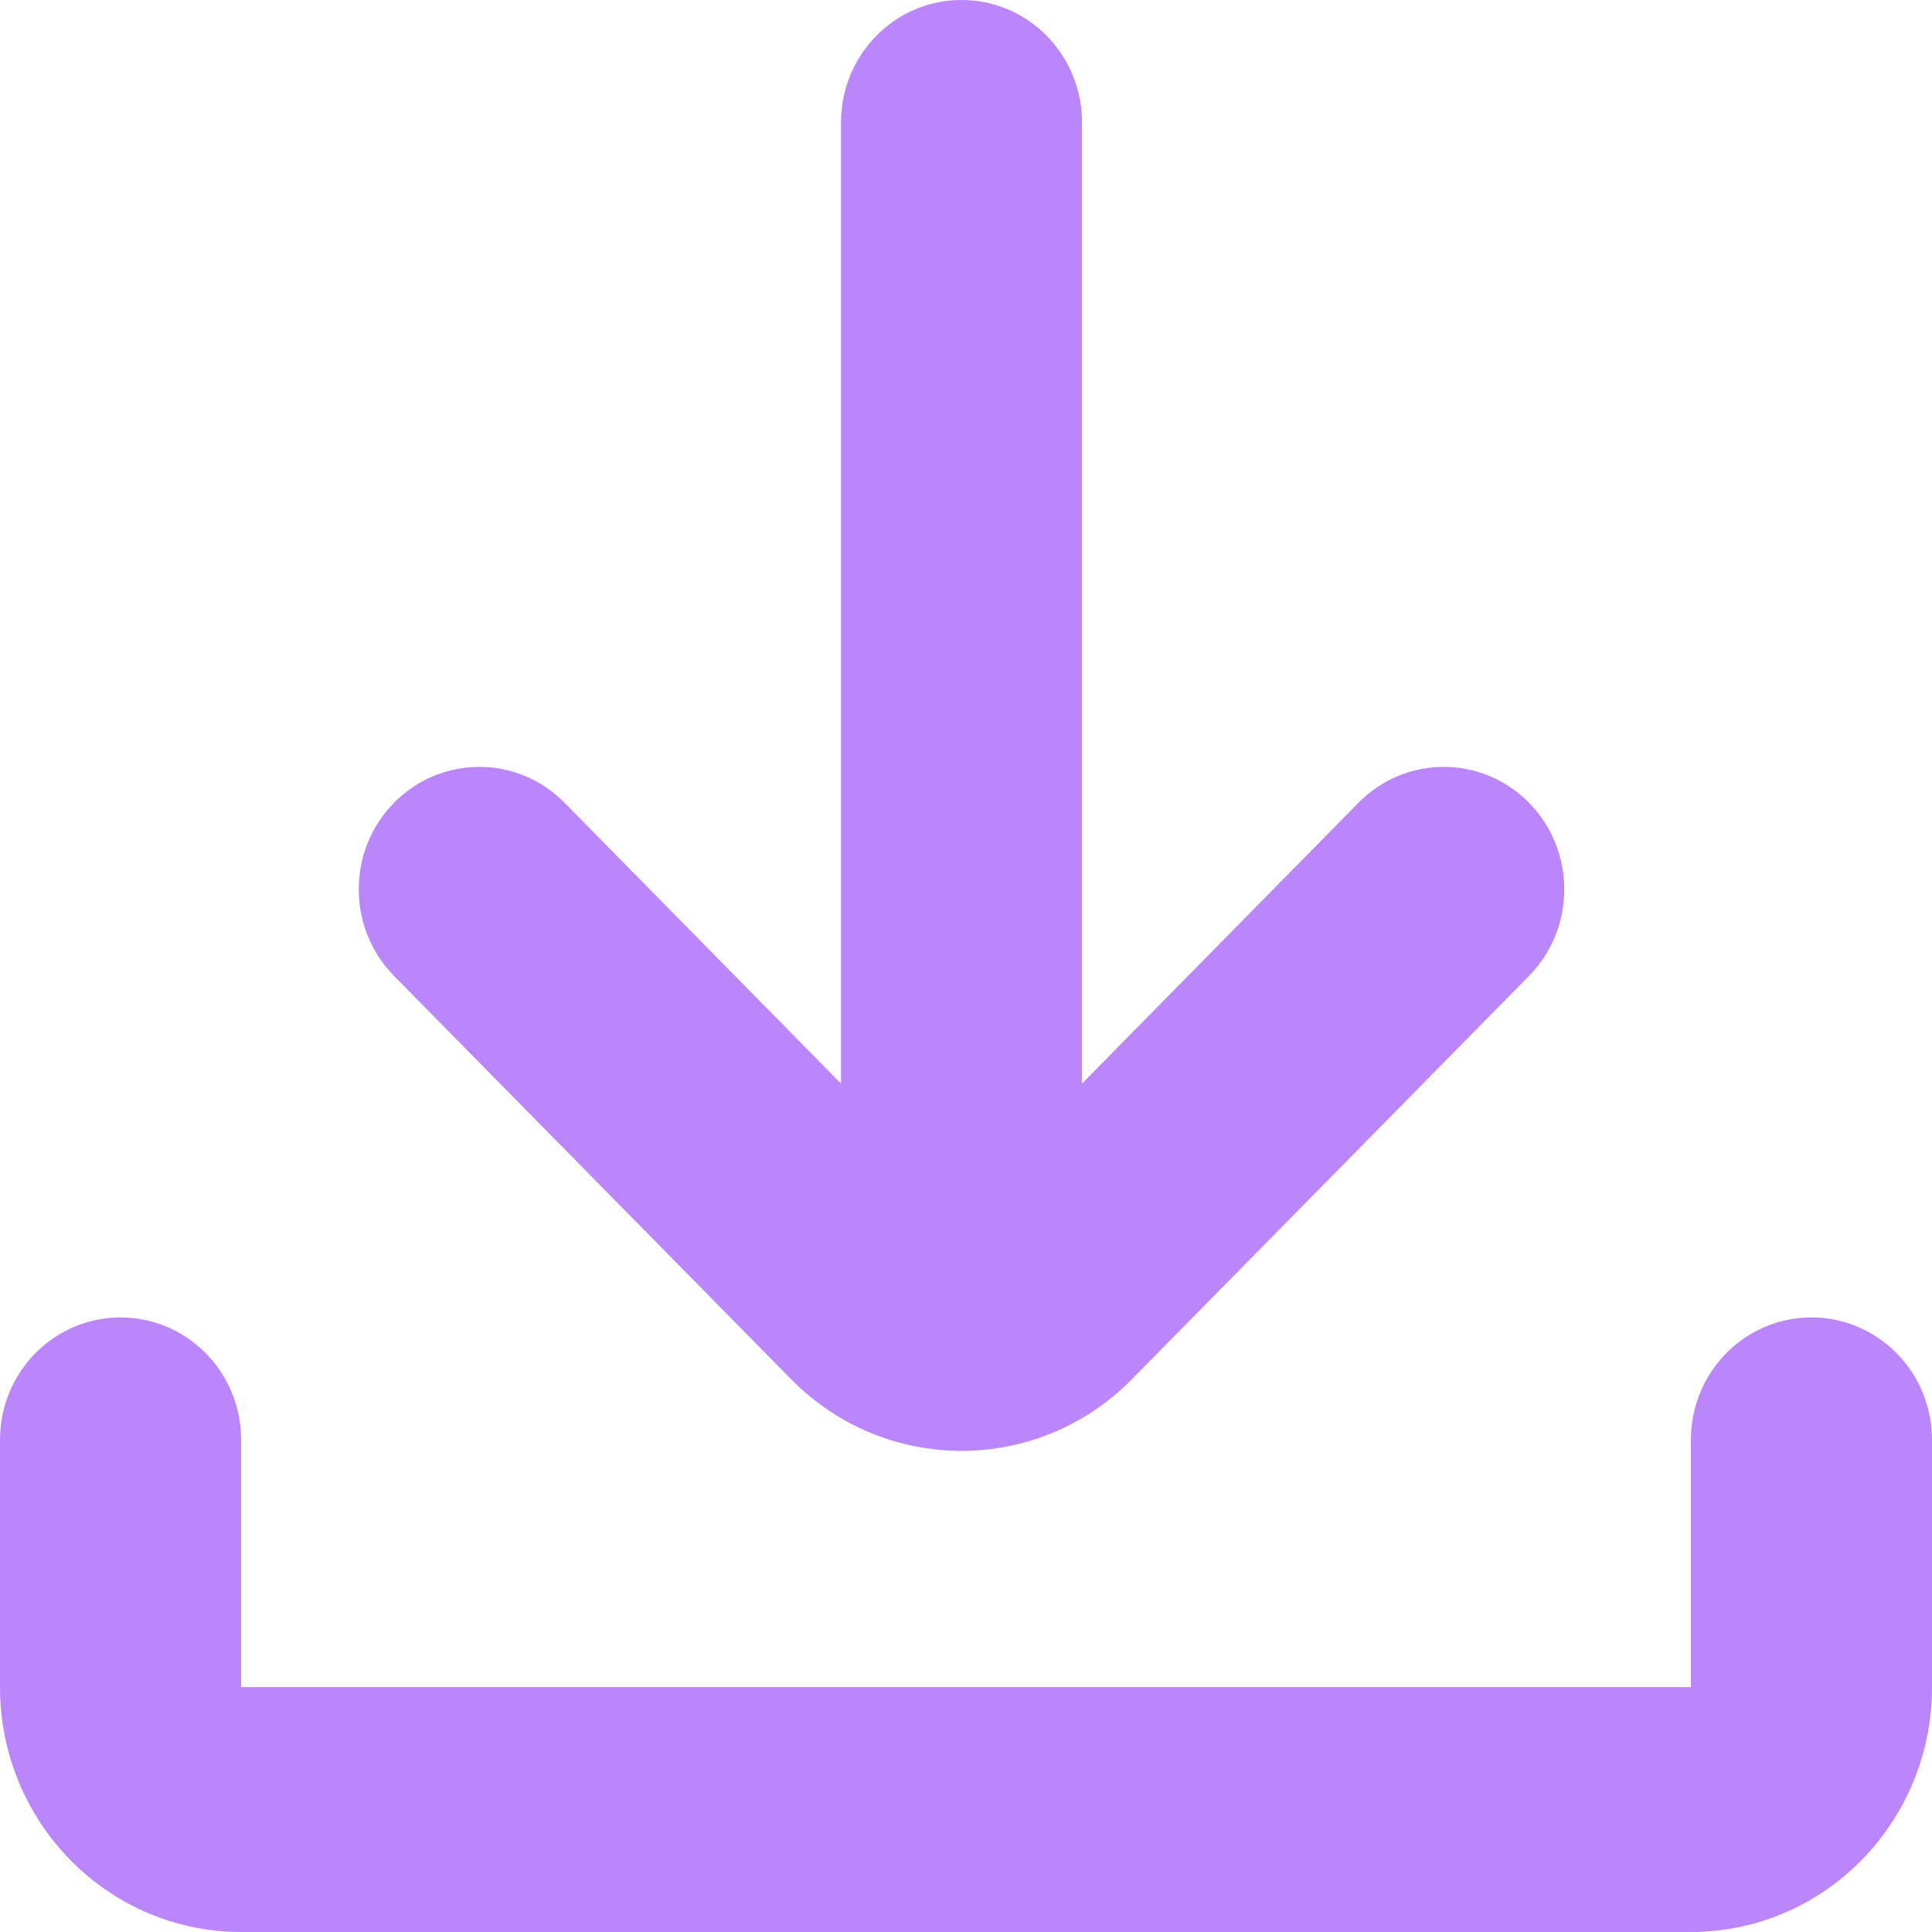 <svg width="20" height="20" viewBox="0 0 20 20" fill="none" xmlns="http://www.w3.org/2000/svg">
<path fill-rule="evenodd" clip-rule="evenodd" d="M0 14.905C0 14.205 0.559 13.638 1.248 13.638C1.937 13.638 2.496 14.205 2.496 14.905L2.496 17.465L17.504 17.465V14.905C17.504 14.205 18.063 13.638 18.752 13.638C19.441 13.638 20 14.205 20 14.905V17.465C20 18.865 18.883 20 17.504 20H2.496C1.117 20 0 18.865 0 17.465L0 14.905ZM5.844 8.31L8.706 11.217L8.706 1.268C8.706 0.567 9.264 -3.93647e-08 9.953 -3.93647e-08C10.643 -3.93647e-08 11.201 0.567 11.201 1.268L11.201 11.217L14.063 8.31C14.55 7.815 15.34 7.815 15.828 8.31C16.315 8.805 16.315 9.608 15.828 10.103L11.718 14.277C10.744 15.267 9.163 15.267 8.189 14.277L4.079 10.103C3.592 9.608 3.592 8.805 4.079 8.31C4.567 7.815 5.357 7.815 5.844 8.31Z" fill="#BB86FC"/>
</svg>
